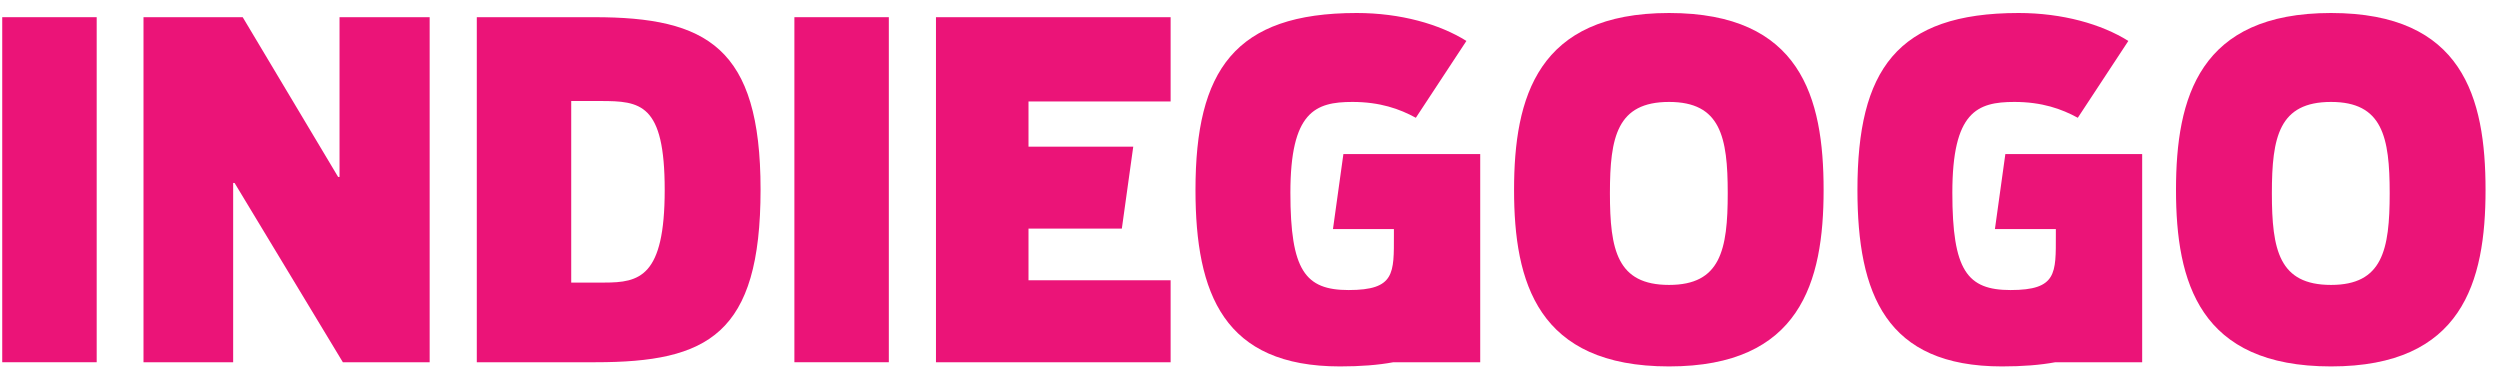 <?xml version="1.0" encoding="UTF-8" standalone="no"?>
<svg width="160px" height="24px" viewBox="0 0 160 24" version="1.1" xmlns="http://www.w3.org/2000/svg" xmlns:xlink="http://www.w3.org/1999/xlink" xmlns:sketch="http://www.bohemiancoding.com/sketch/ns">
    <!-- Generator: Sketch 3.3.2 (12043) - http://www.bohemiancoding.com/sketch -->
    <title>Indiegogo Logo</title>
    <desc>Created with Sketch.</desc>
    <defs></defs>
    <g id="Page-1" stroke="none" stroke-width="1" fill="none" fill-rule="evenodd" sketch:type="MSPage">
        <g id="Indiegogo-Logo" sketch:type="MSLayerGroup" fill="#EB1478">
            <path d="M6.188,1.1 L6.188,23.183 L0.143,23.183 L0.143,1.1 L6.188,1.1 Z" id="I" sketch:type="MSShapeGroup"></path>
            <path d="M21.639,11.322 L15.533,1.1 L9.184,1.1 L9.184,23.183 L14.922,23.183 L14.922,11.709 L15.014,11.711 L21.943,23.183 L27.498,23.183 L27.498,1.1 L21.73,1.1 L21.73,11.322 L21.639,11.322" id="N" sketch:type="MSShapeGroup"></path>
            <path d="M42.541,12.156 C42.541,17.73 40.924,18.085 38.665,18.085 L36.558,18.085 L36.558,6.465 L38.419,6.465 C40.985,6.465 42.541,6.613 42.541,12.156 L42.541,12.156 L42.541,12.156 Z M30.515,1.1 L30.515,23.183 L38.115,23.183 C45.288,23.183 48.676,21.424 48.676,12.127 C48.676,3.008 45.228,1.1 38.024,1.1 L30.515,1.1 L30.515,1.1 Z" id="D" sketch:type="MSShapeGroup"></path>
            <path d="M50.841,1.1 L56.885,1.1 L56.885,23.183 L50.841,23.183 L50.841,1.1 L50.841,1.1 Z" id="I" sketch:type="MSShapeGroup"></path>
            <path d="M74.92,6.494 L74.92,1.1 L59.902,1.1 L59.902,23.183 L74.92,23.183 L74.92,17.938 L65.824,17.938 L65.824,14.629 L71.798,14.629 L72.528,9.386 L65.824,9.386 L65.824,6.494 L74.92,6.494" id="E" sketch:type="MSShapeGroup"></path>
            <path d="M85.31,14.661 L89.21,14.661 L89.21,15.047 C89.21,17.487 89.288,18.563 86.311,18.563 C83.533,18.563 82.585,17.312 82.585,12.335 C82.585,7.15 84.172,6.524 86.554,6.524 C88.323,6.524 89.576,6.97 90.614,7.538 L93.85,2.62 C92.139,1.546 89.636,0.832 86.828,0.832 C79.015,0.832 76.511,4.498 76.511,12.156 C76.511,18.831 78.343,23.451 85.76,23.451 C87.074,23.451 88.203,23.363 89.176,23.183 L94.734,23.183 L94.734,9.862 L85.977,9.862 L85.31,14.661" id="G" sketch:type="MSShapeGroup"></path>
            <path d="M106.82,18.235 C103.493,18.235 103.035,15.999 103.035,12.365 C103.035,8.759 103.493,6.524 106.82,6.524 C110.117,6.524 110.575,8.759 110.575,12.365 C110.575,15.999 110.117,18.235 106.82,18.235 L106.82,18.235 L106.82,18.235 Z M106.82,0.832 C98.396,0.832 96.9,6.225 96.9,12.156 C96.9,18.057 98.396,23.451 106.82,23.451 C115.215,23.451 116.711,18.057 116.711,12.156 C116.711,6.225 115.244,0.832 106.82,0.832 L106.82,0.832 L106.82,0.832 Z" id="O" sketch:type="MSShapeGroup"></path>
            <path d="M127.675,14.661 L131.574,14.661 L131.574,15.047 C131.574,17.487 131.652,18.563 128.676,18.563 C125.897,18.563 124.95,17.312 124.95,12.335 C124.95,7.15 126.537,6.524 128.919,6.524 C130.688,6.524 131.941,6.97 132.979,7.538 L136.214,2.62 C134.504,1.546 132.001,0.832 129.193,0.832 C121.38,0.832 118.876,4.498 118.876,12.156 C118.876,18.831 120.707,23.451 128.125,23.451 C129.439,23.451 130.568,23.363 131.541,23.183 L137.099,23.183 L137.099,9.862 L128.342,9.862 L127.675,14.661" id="G" sketch:type="MSShapeGroup"></path>
            <path d="M149.186,18.235 C145.859,18.235 145.4,15.999 145.4,12.365 C145.4,8.759 145.859,6.524 149.186,6.524 C152.48,6.524 152.94,8.759 152.94,12.365 C152.94,15.999 152.48,18.235 149.186,18.235 L149.186,18.235 L149.186,18.235 Z M149.186,0.832 C140.761,0.832 139.264,6.225 139.264,12.156 C139.264,18.057 140.761,23.451 149.186,23.451 C157.58,23.451 159.075,18.057 159.075,12.156 C159.075,6.225 157.61,0.832 149.186,0.832 L149.186,0.832 L149.186,0.832 Z" id="O" sketch:type="MSShapeGroup"></path>
        </g>
    </g>
</svg>